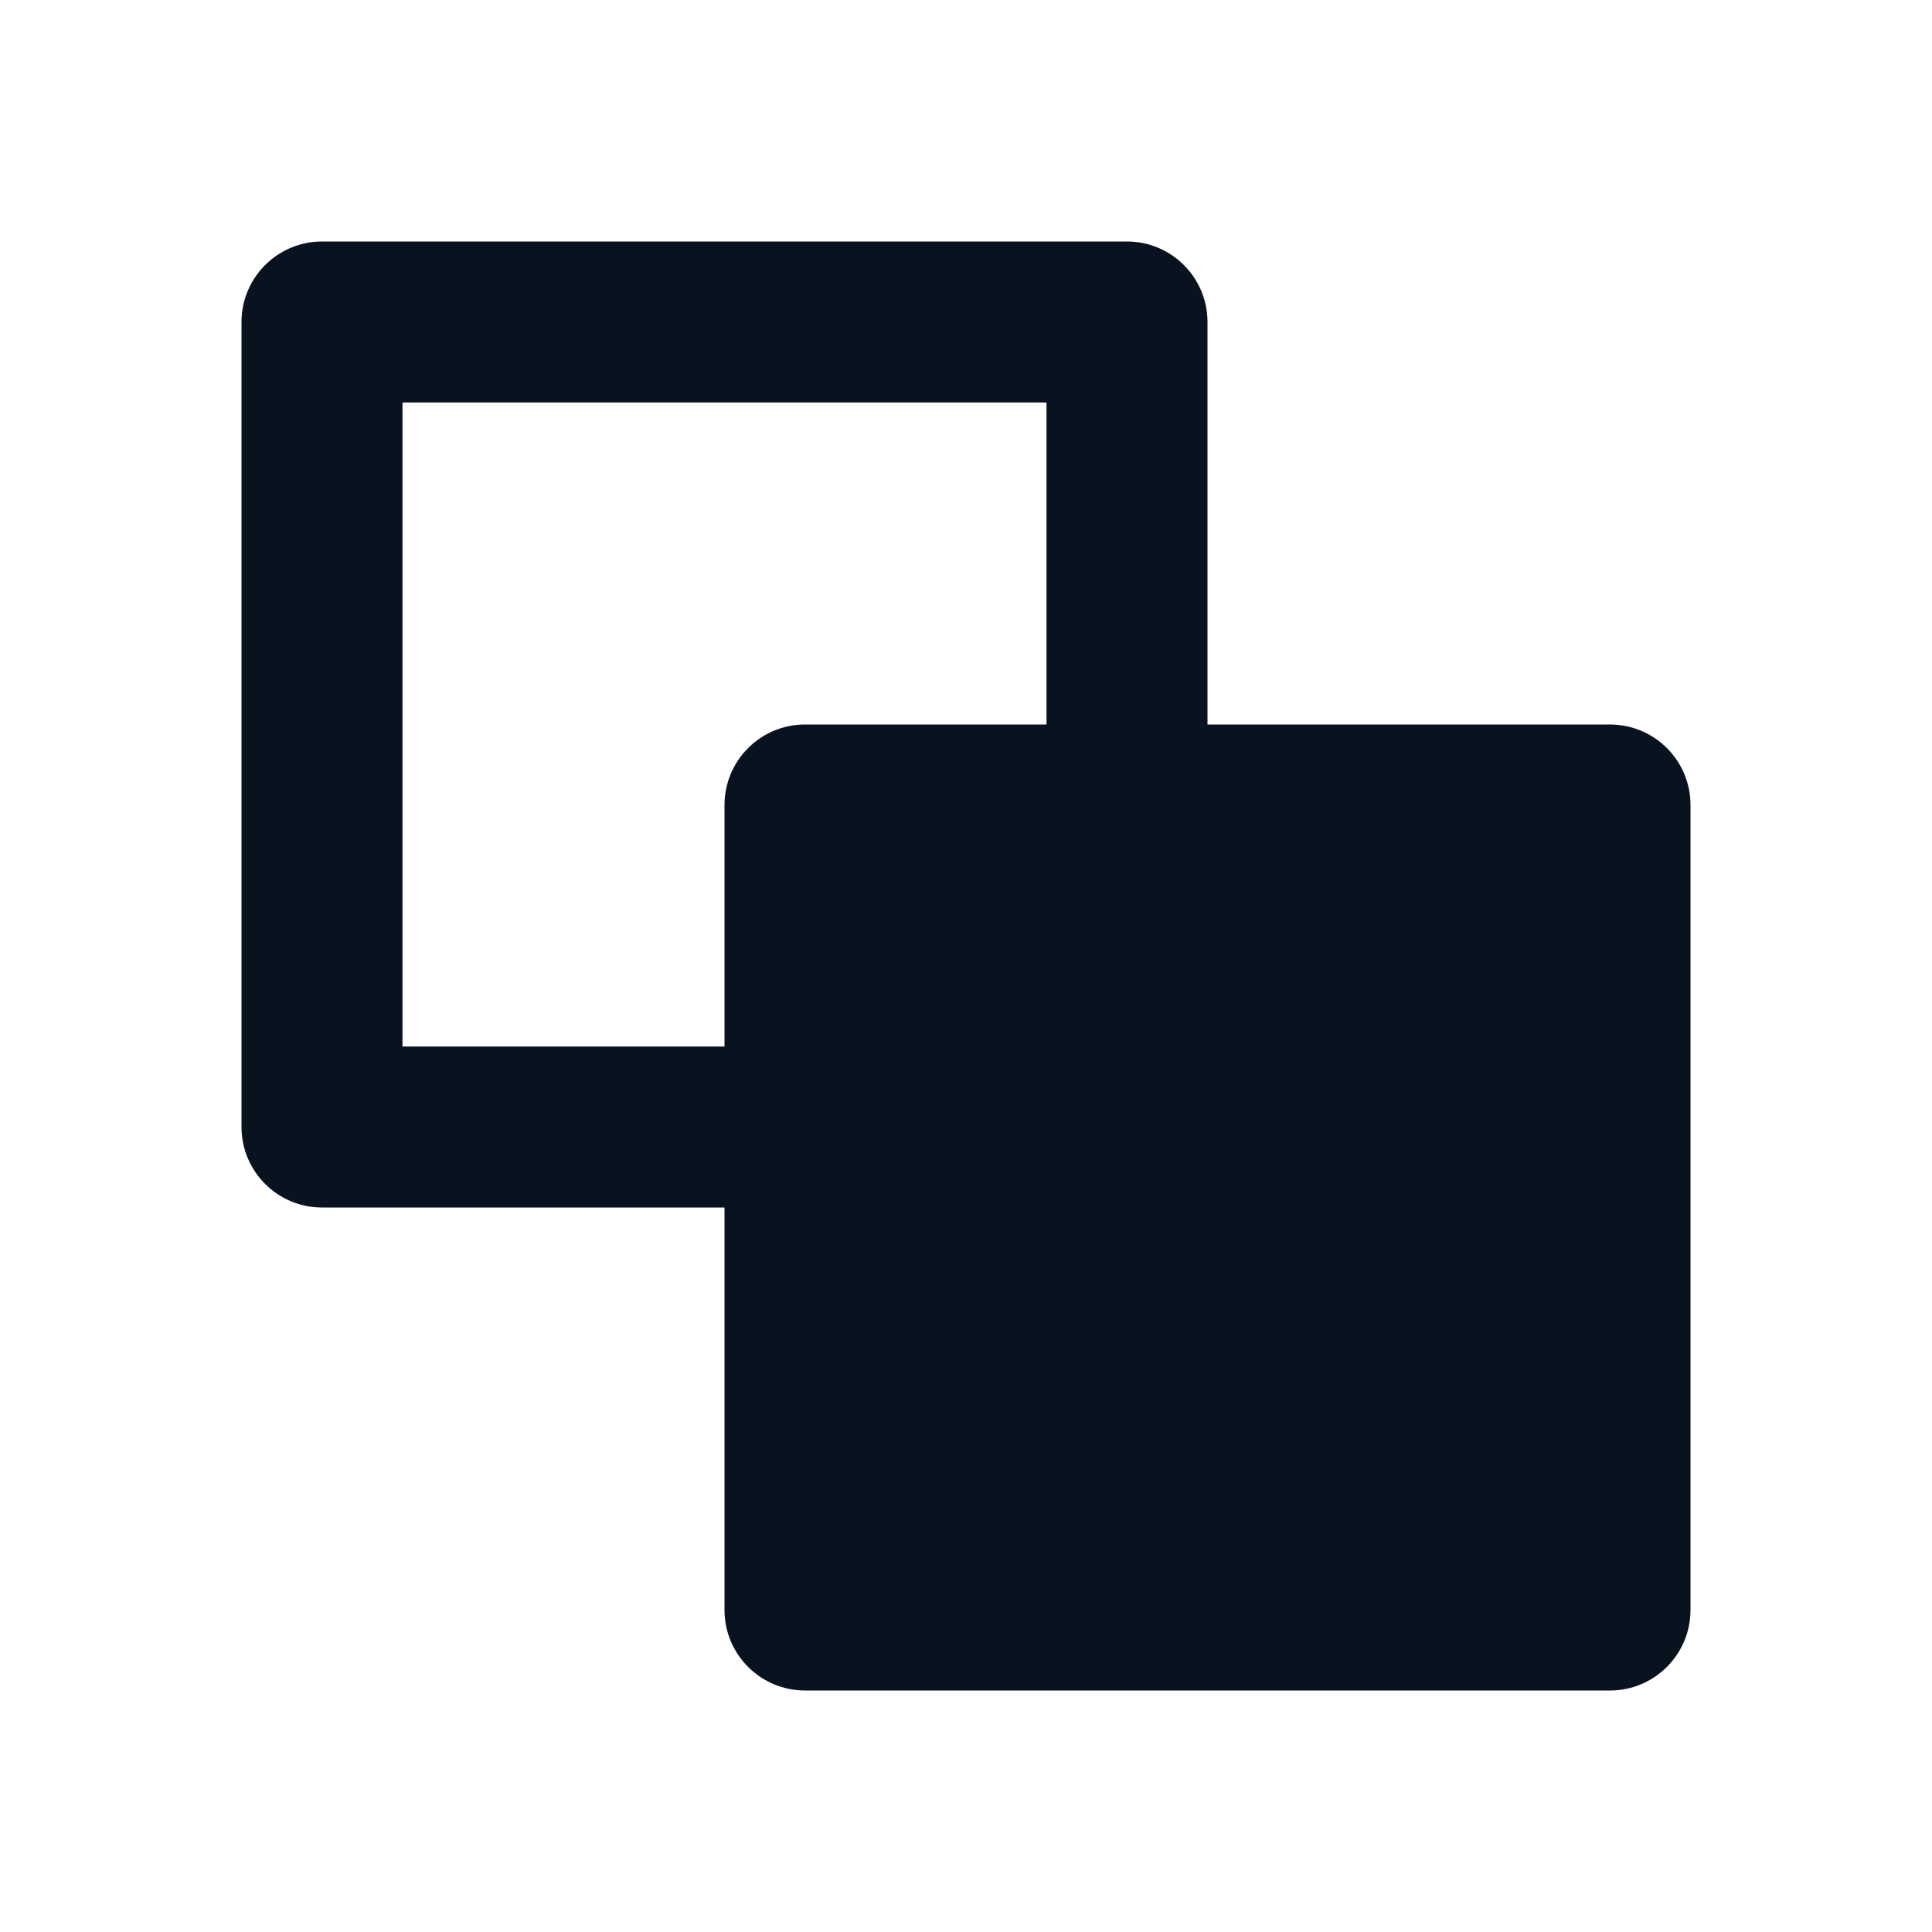 <svg width="24" height="24" viewBox="0 0 24 24" fill="none" xmlns="http://www.w3.org/2000/svg">
<g clip-path="url(#clip0_11_47044)">
<path d="M14 3C14.552 3 15 3.448 15 4V9H20C20.552 9 21 9.448 21 10V20C21 20.552 20.552 21 20 21H10C9.448 21 9 20.552 9 20V15H4C3.448 15 3 14.552 3 14V4C3 3.448 3.448 3 4 3H14ZM13 5H5V13H9V10C9 9.448 9.448 9 10 9H13V5Z" fill="#09121F"/>
</g>
<defs>
<clipPath id="clip0_11_47044">
<rect width="24" height="24" fill="white"/>
</clipPath>
</defs>
</svg>
